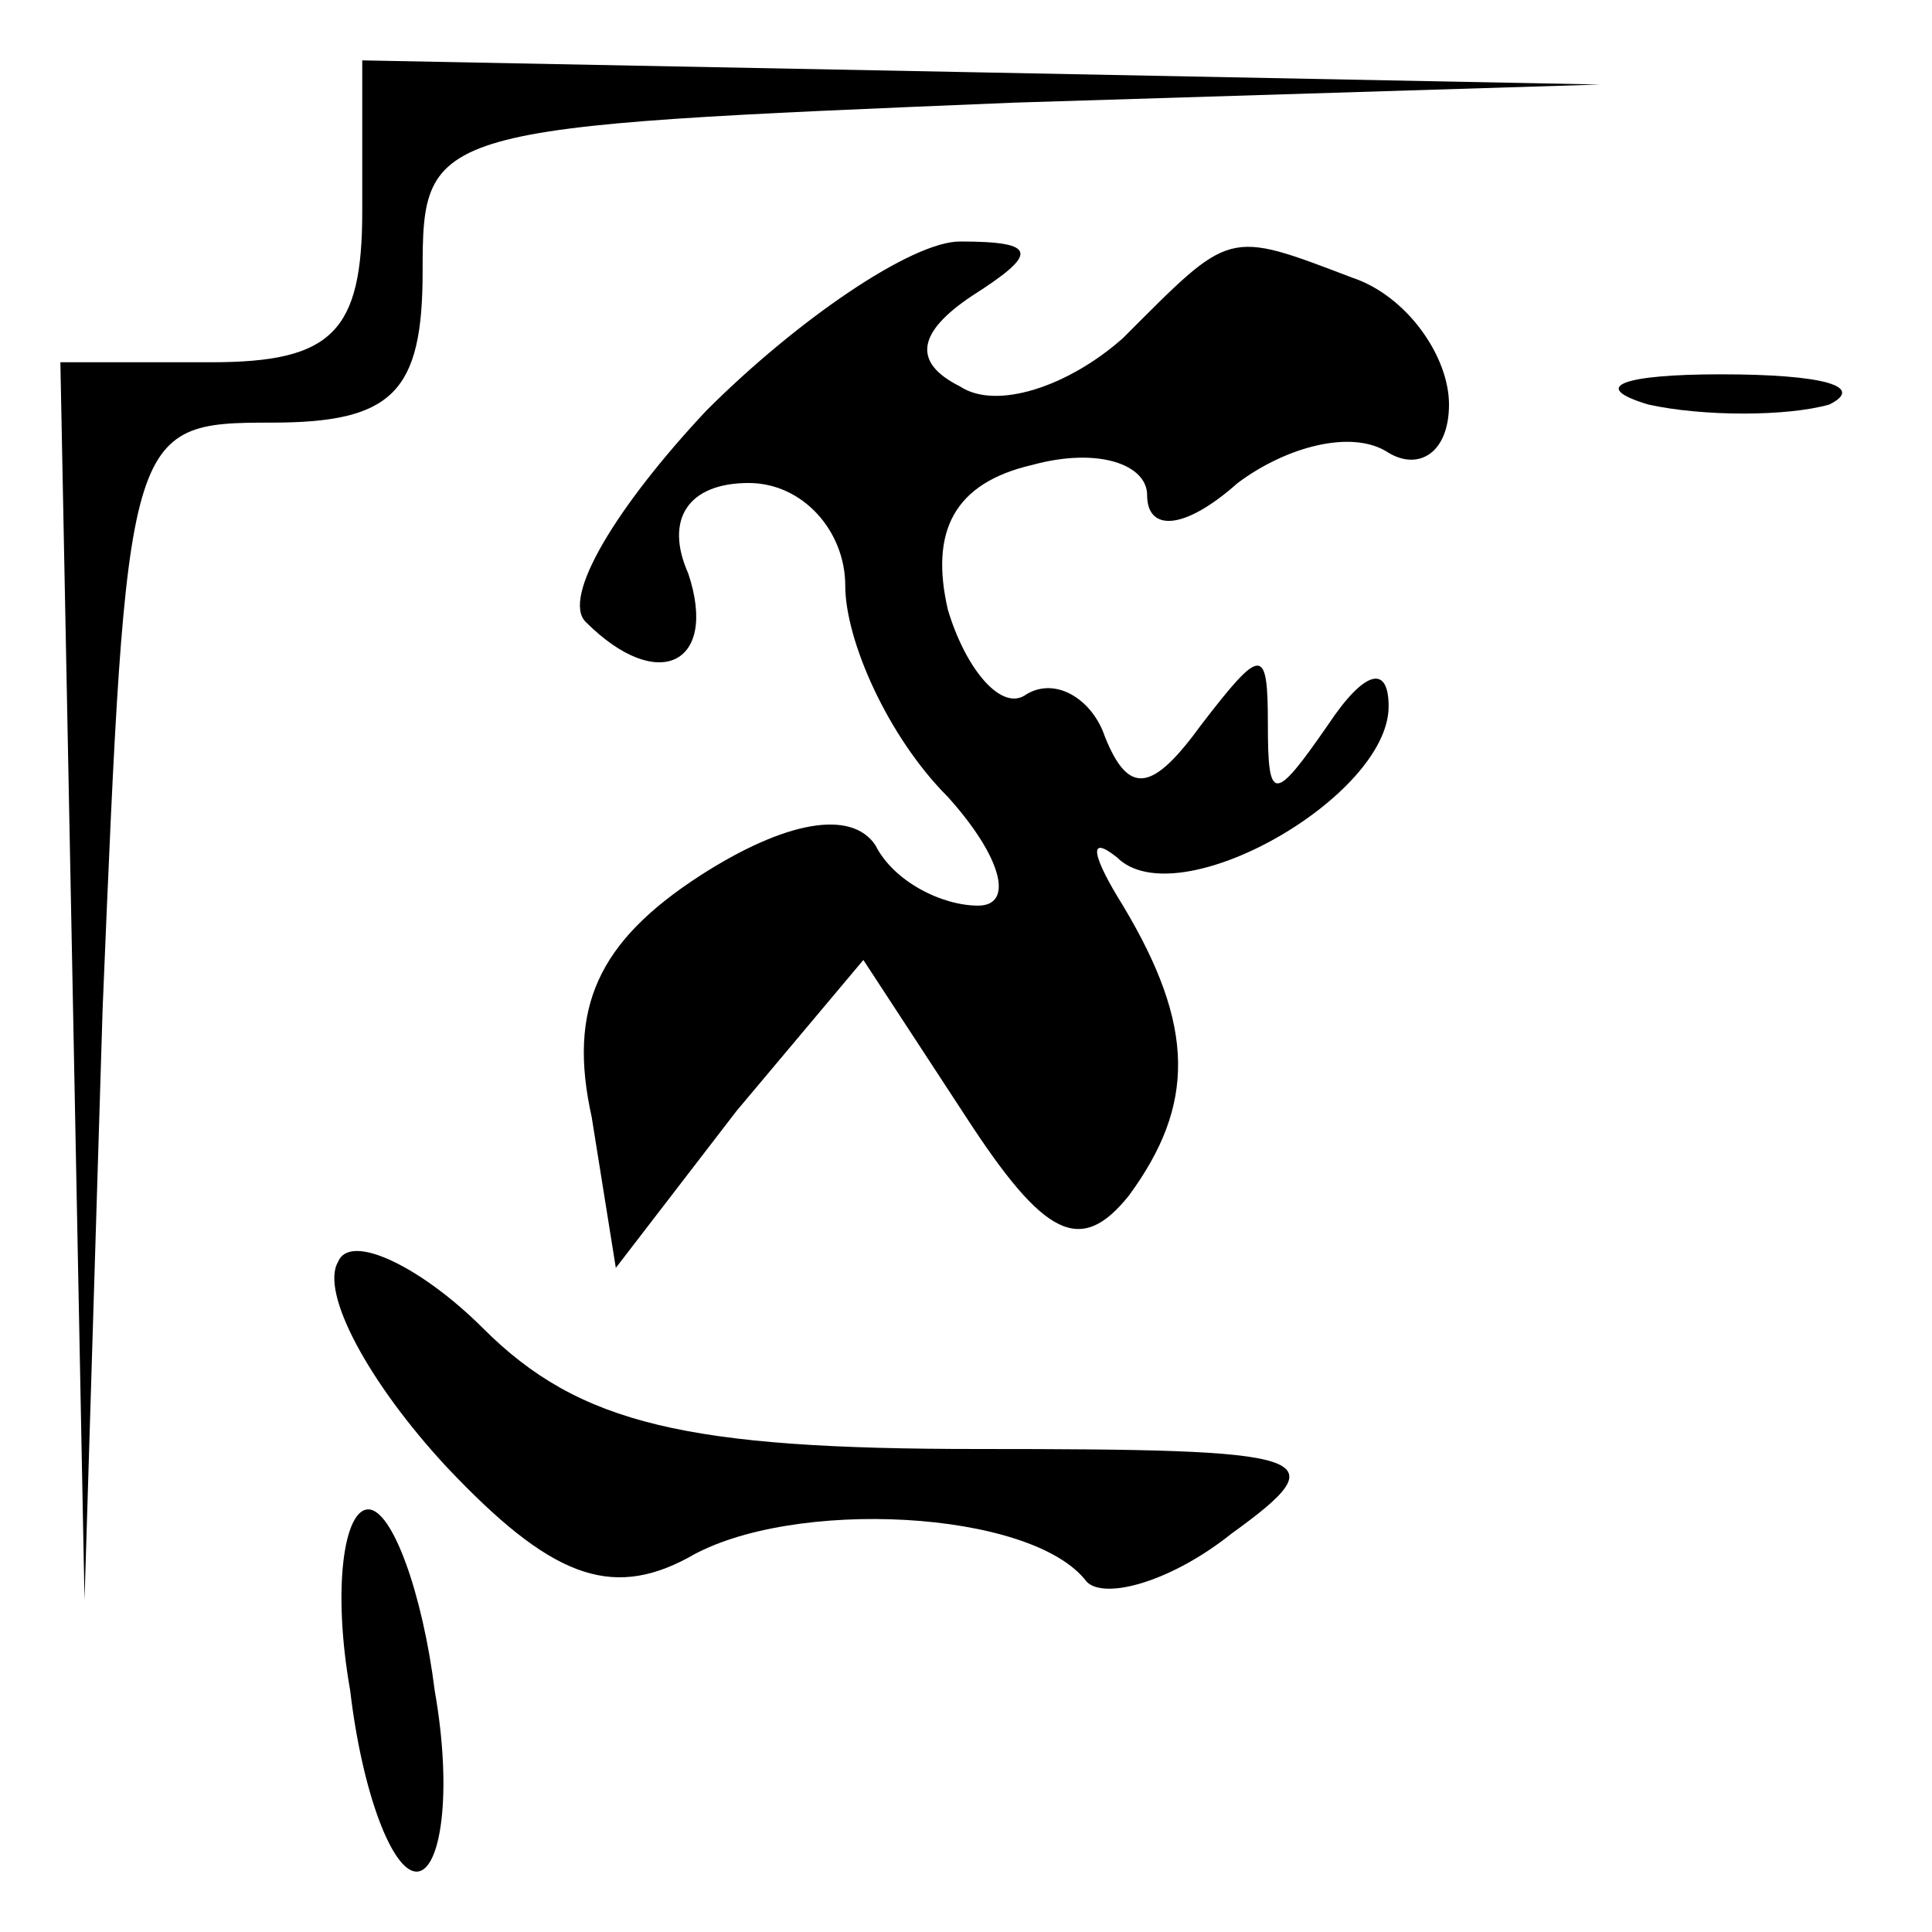 <?xml version="1.0" standalone="no"?>
<!DOCTYPE svg PUBLIC "-//W3C//DTD SVG 20010904//EN"
 "http://www.w3.org/TR/2001/REC-SVG-20010904/DTD/svg10.dtd">
<svg version="1.0" xmlns="http://www.w3.org/2000/svg"
 width="32pt" height="32pt" viewBox="0 0 32 32"
 preserveAspectRatio="xMidYMid meet">
<g transform="translate(0,32) scale(0.1,-0.1)"
fill="#000000" stroke="none">
<path fill="#000000" stroke="none" d="M60 285 c0 -20 -5 -25 -25 -25 l-25 0
2 -102 2 -103 3 98 c4 96 4 97 28 97 20 0 25 5 25 25 0 24 1 24 98 28 l97 3
-102 2 -103 2 0 -25z"/>
<path fill="#000000" stroke="none" d="M117 252 c-15 -16 -24 -31 -20 -35 12
-12 22 -7 17 8 -4 9 0 15 10 15 9 0 16 -8 16 -17 0 -9 7 -25 17 -35 9 -10 11
-18 5 -18 -6 0 -14 4 -17 10 -4 6 -15 4 -29 -5 -17 -11 -22 -22 -18 -40 l4
-25 20 26 21 25 17 -26 c13 -20 19 -23 27 -13 11 15 11 28 -1 48 -5 8 -6 12
-1 8 10 -10 45 10 45 25 0 7 -4 6 -10 -3 -9 -13 -10 -13 -10 0 0 13 -1 13 -11
0 -8 -11 -12 -12 -16 -2 -2 6 -8 10 -13 7 -4 -3 -10 4 -13 14 -3 13 1 21 14
24 11 3 19 0 19 -5 0 -6 6 -6 15 2 8 6 19 9 25 5 5 -3 10 0 10 8 0 8 -7 18
-16 21 -21 8 -20 8 -38 -10 -9 -8 -21 -12 -27 -8 -8 4 -7 9 2 15 11 7 11 9 -2
9 -8 0 -27 -13 -42 -28z"/>
<path fill="#000000" stroke="none" d="M273 253 c9 -2 23 -2 30 0 6 3 -1 5
-18 5 -16 0 -22 -2 -12 -5z"/>
<path fill="#000000" stroke="none" d="M56 111 c-3 -5 5 -20 18 -34 17 -18 27
-22 40 -15 17 10 57 8 66 -4 3 -3 14 0 24 8 18 13 14 14 -42 14 -48 0 -66 4
-82 20 -10 10 -22 16 -24 11z"/>
<path fill="#000000" stroke="none" d="M58 40 c2 -17 7 -30 11 -30 4 0 6 13 3
30 -2 16 -7 30 -11 30 -4 0 -6 -13 -3 -30z"/>
</g>
</svg>
